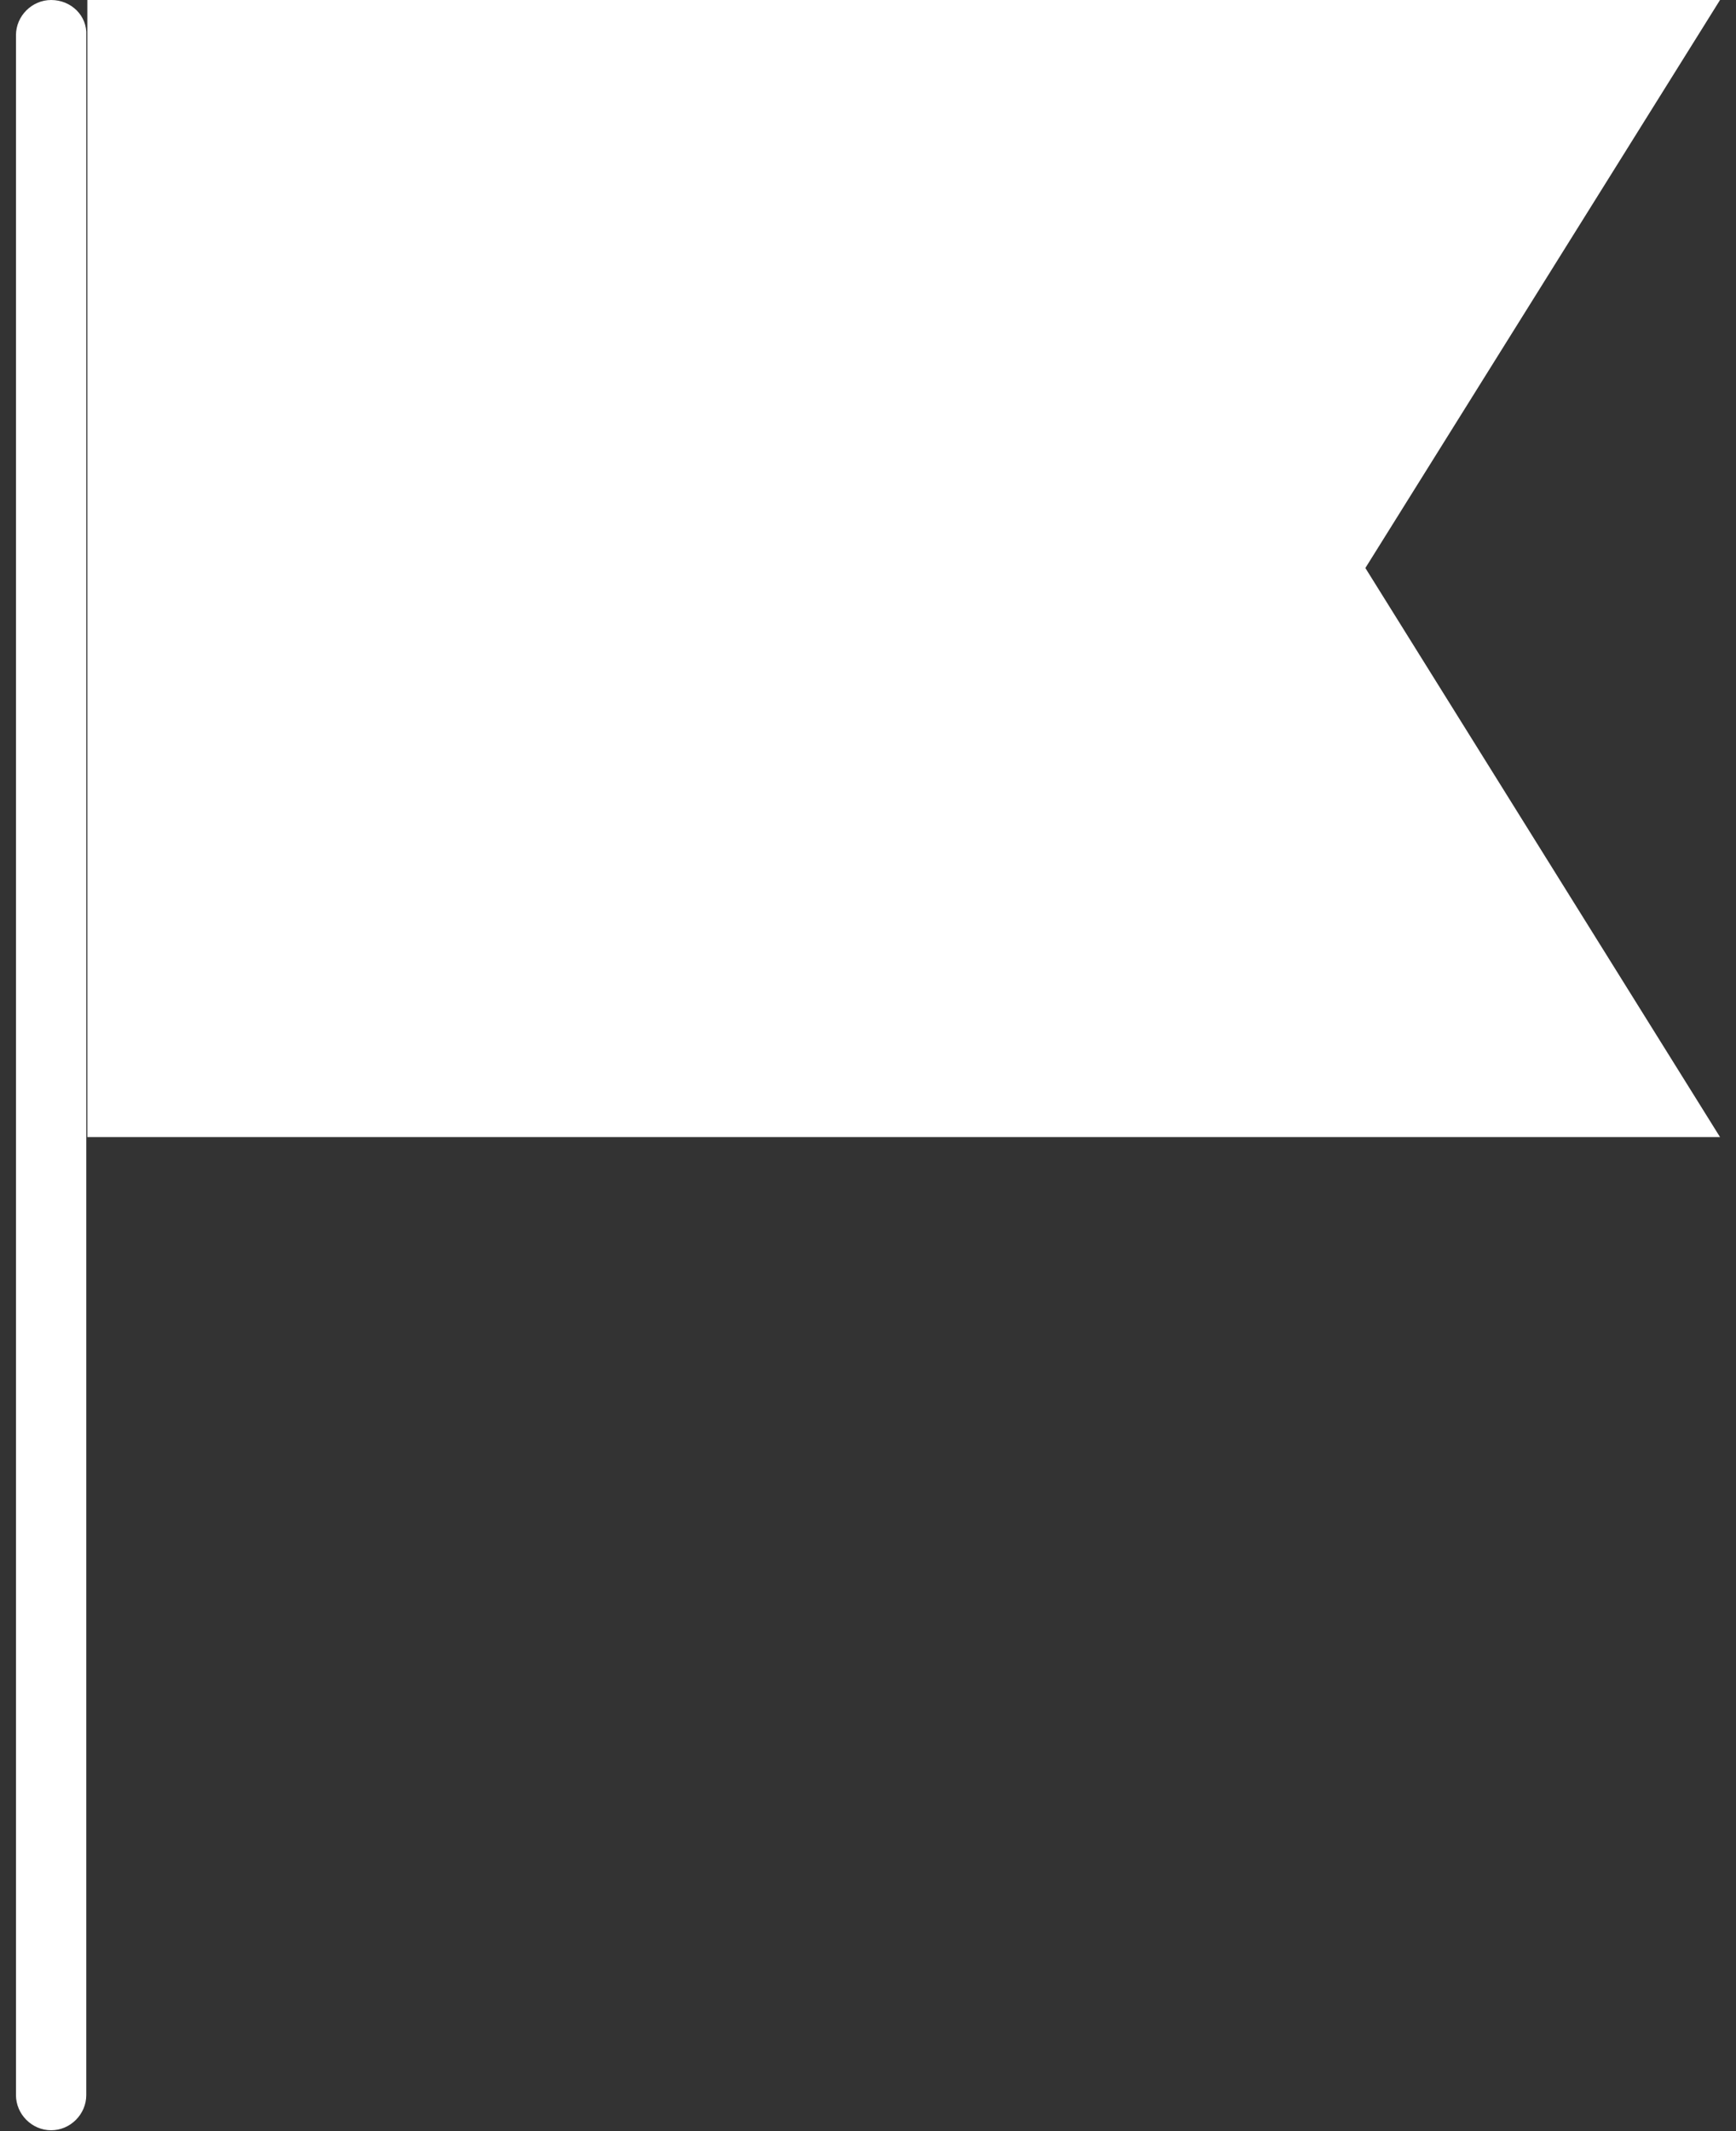 <?xml version="1.0" encoding="utf-8"?>
<!-- Generator: Adobe Illustrator 18.0.0, SVG Export Plug-In . SVG Version: 6.00 Build 0)  -->
<!DOCTYPE svg PUBLIC "-//W3C//DTD SVG 1.1//EN" "http://www.w3.org/Graphics/SVG/1.1/DTD/svg11.dtd">
<svg version="1.1" id="Capa_1" xmlns="http://www.w3.org/2000/svg" xmlns:xlink="http://www.w3.org/1999/xlink" x="0px" y="0px"
	 viewBox="318.5 0 163 200" enable-background="new 318.5 0 163 200" xml:space="preserve">
<rect x="318.5" y="0" width="163" height="200" fill="#333333" stroke="none"/>
<polygon fill="#FFFFFF" points="480,106.7 326.7,106.7 326.7,0 480,0 446.7,53.3 "/>
<path fill="#FFFFFF" d="M323.3,0c-1.8,0-3.3,1.5-3.3,3.3v10v183.3c0,1.8,1.5,3.3,3.3,3.3s3.3-1.5,3.3-3.3V13.3v-10
	C326.7,1.5,325.2,0,323.3,0z"/>
</svg>
